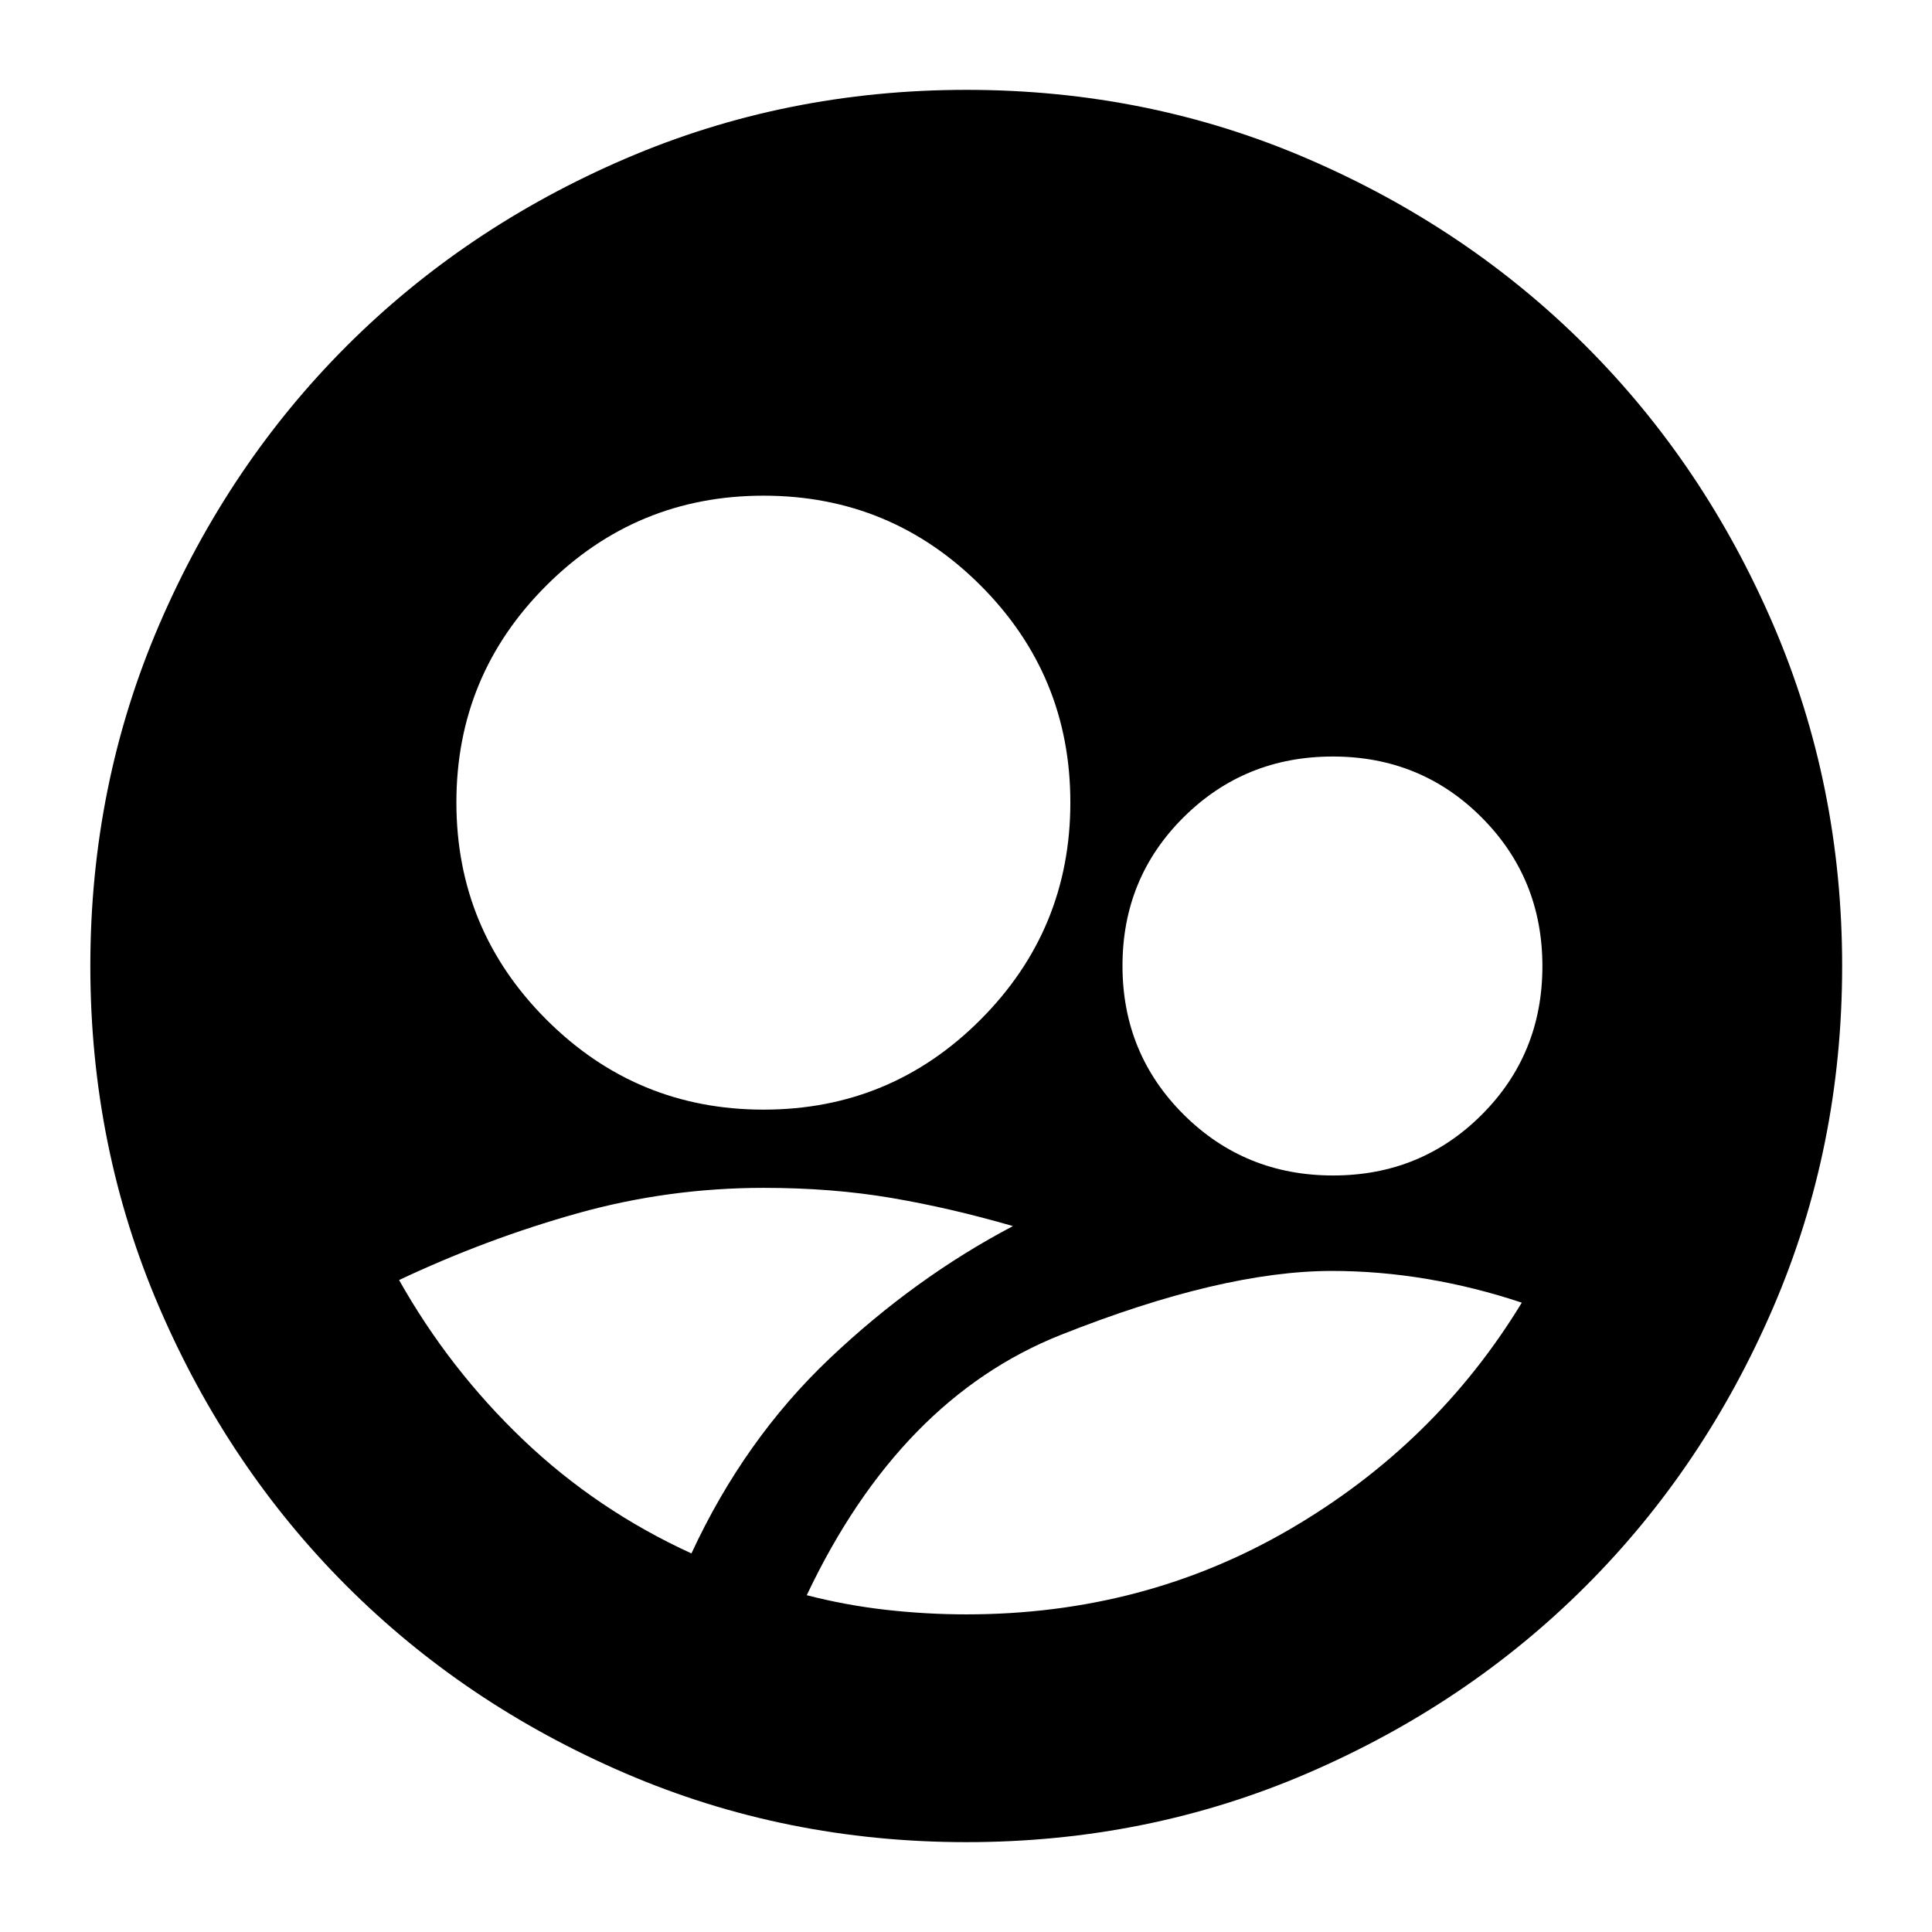 <svg xmlns="http://www.w3.org/2000/svg" height="24" viewBox="0 -960 960 960" width="24"><path d="M480.24-44.65q-90.09 0-169.66-34.26t-138.37-93.06q-58.8-58.8-93.06-138.37-34.26-79.58-34.26-169.68 0-90.1 34.26-169.66 34.26-79.55 93.06-138.35 58.8-58.8 138.37-93.06 79.58-34.26 169.68-34.26 90.1 0 169.54 34.26 79.43 34.26 138.23 93.06 58.8 58.8 93.06 138.37 34.26 79.58 34.26 169.68 0 90.1-34.26 169.66-34.26 79.55-93.06 138.35-58.8 58.8-138.29 93.06-79.5 34.26-169.5 34.26ZM379.43-408.63q63.2 0 107.81-44.73t44.61-107.92q0-63.2-44.61-107.81T379.43-713.7q-63.19 0-107.92 44.61-44.73 44.61-44.73 107.81 0 63.19 44.73 107.92 44.73 44.73 107.92 44.73Zm282.95 32.72q43.69 0 73.86-30.16 30.17-30.15 30.17-73.82 0-43.67-30.2-73.94-30.2-30.26-73.94-30.26-43.75 0-74.13 30.16-30.38 30.15-30.38 73.82 0 43.67 30.41 73.94 30.42 30.26 74.21 30.26ZM480.24-157.83q88.1 0 160.64-42.28 72.53-42.28 115.29-112.61-23.28-7.76-47.04-11.76-23.77-4-47.26-4-54.73 0-134.72 31.76-80 31.76-126.28 129.37 19.4 5 39.39 7.26 19.99 2.26 39.98 2.26Zm-136.67-30.28q26.26-56.63 68.64-96.84 42.38-40.2 91.12-65.81-31.05-9-60.44-14-29.39-5-63.4-5-47.37 0-92.52 12.64-45.14 12.64-88.67 33.16 24.94 44.31 61.61 79.32 36.68 35.01 83.66 56.53Z"/></svg>